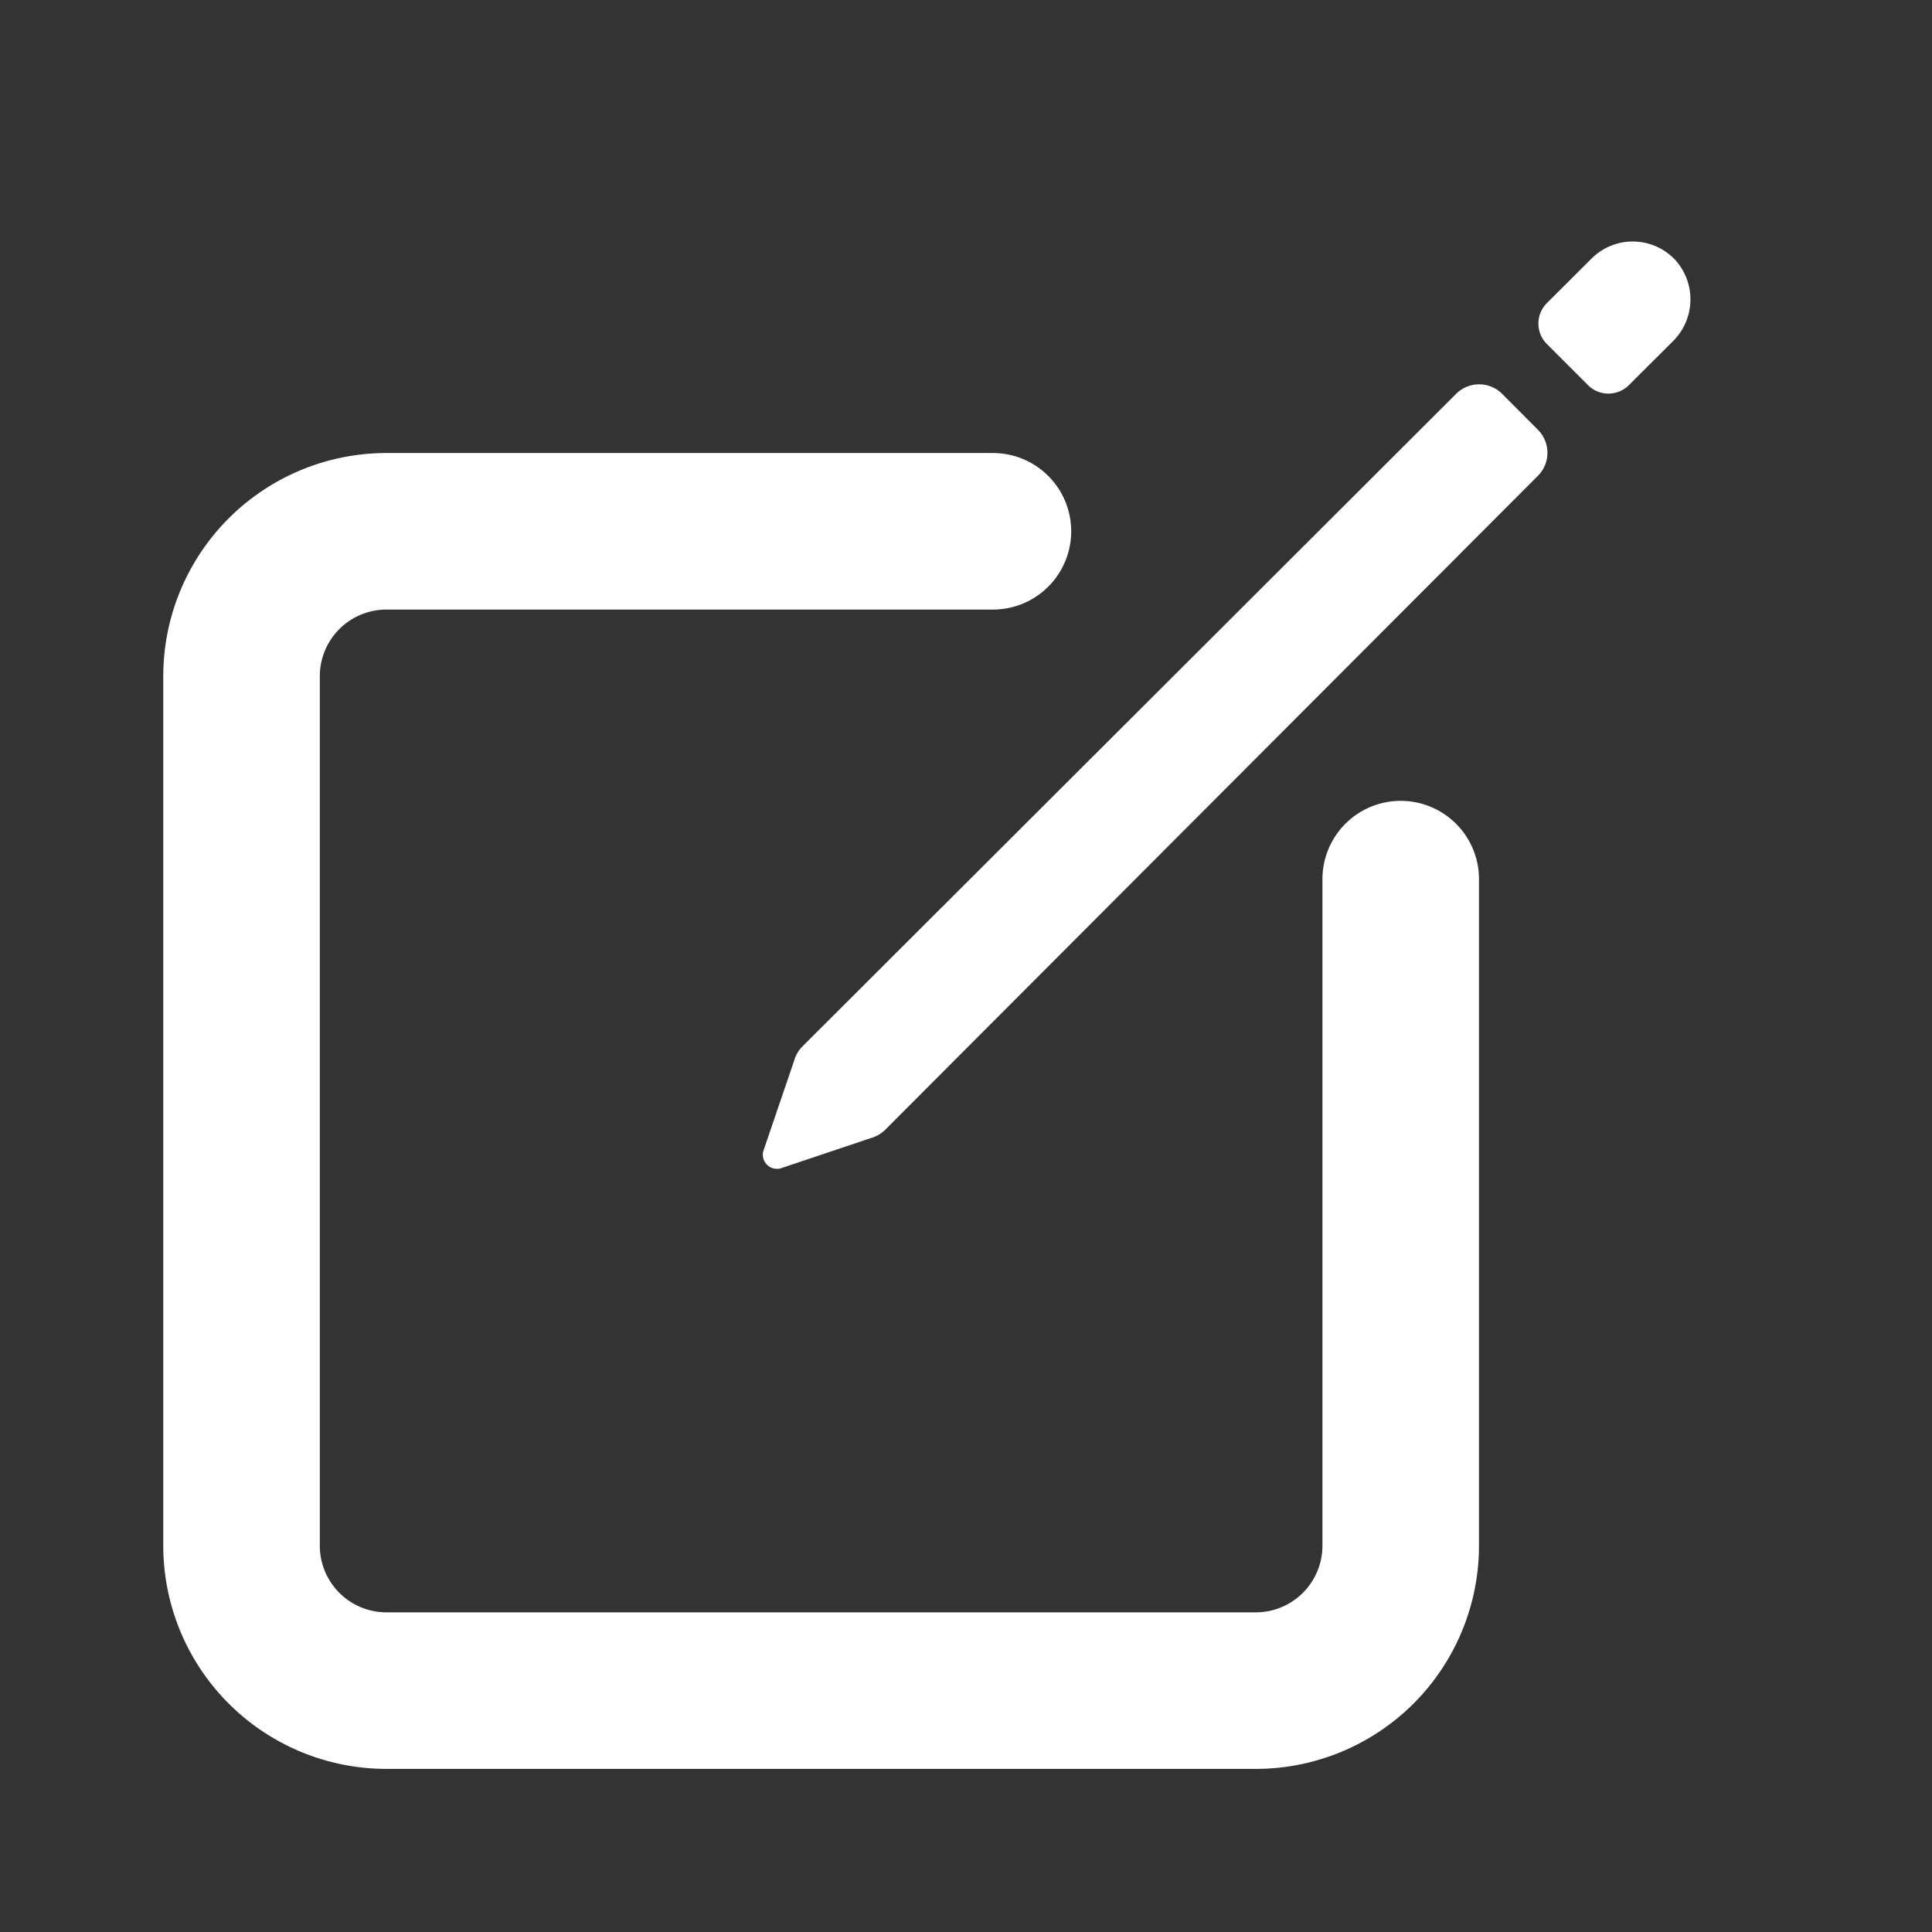 <svg id="Group_492" data-name="Group 492" xmlns="http://www.w3.org/2000/svg" width="12.342" height="12.342" viewBox="0 0 12.342 12.342">
  <rect x="0" y="0" width="12.342" height="12.342" fill="#333333" stroke="none"/>
  <rect id="Rectangle_210" data-name="Rectangle 210" width="12.342" height="12.342" fill="none"/>
  <g id="create-outline" transform="translate(1.543 1.543)">
    <path id="Path_886" data-name="Path 886" d="M71.405,130.222v4.258a.926.926,0,0,1-.926.926H64.926a.926.926,0,0,1-.926-.926v-5.554a.926.926,0,0,1,.926-.926H68.8" transform="translate(-64 -126.149)" fill="none" stroke="#fff" stroke-linecap="round" stroke-linejoin="round" stroke-width="1"/>
    <path id="Path_887" data-name="Path 887" d="M422.886,48.121a.372.372,0,0,0-.537-.013l-.286.285a.185.185,0,0,0,0,.262l.262.262a.185.185,0,0,0,.262,0l.279-.278A.376.376,0,0,0,422.886,48.121Z" transform="translate(-413.724 -48)" fill="#fff"/>
    <path id="Path_888" data-name="Path 888" d="M212.426,87.434l-4.177,4.17a.208.208,0,0,0-.053.091L208,92.27a.09.09,0,0,0,.112.112l.575-.193a.208.208,0,0,0,.091-.053l4.17-4.178a.208.208,0,0,0,0-.293l-.23-.231A.208.208,0,0,0,212.426,87.434Z" transform="translate(-204.666 -86.462)" fill="#fff"/>
  </g>
</svg>

